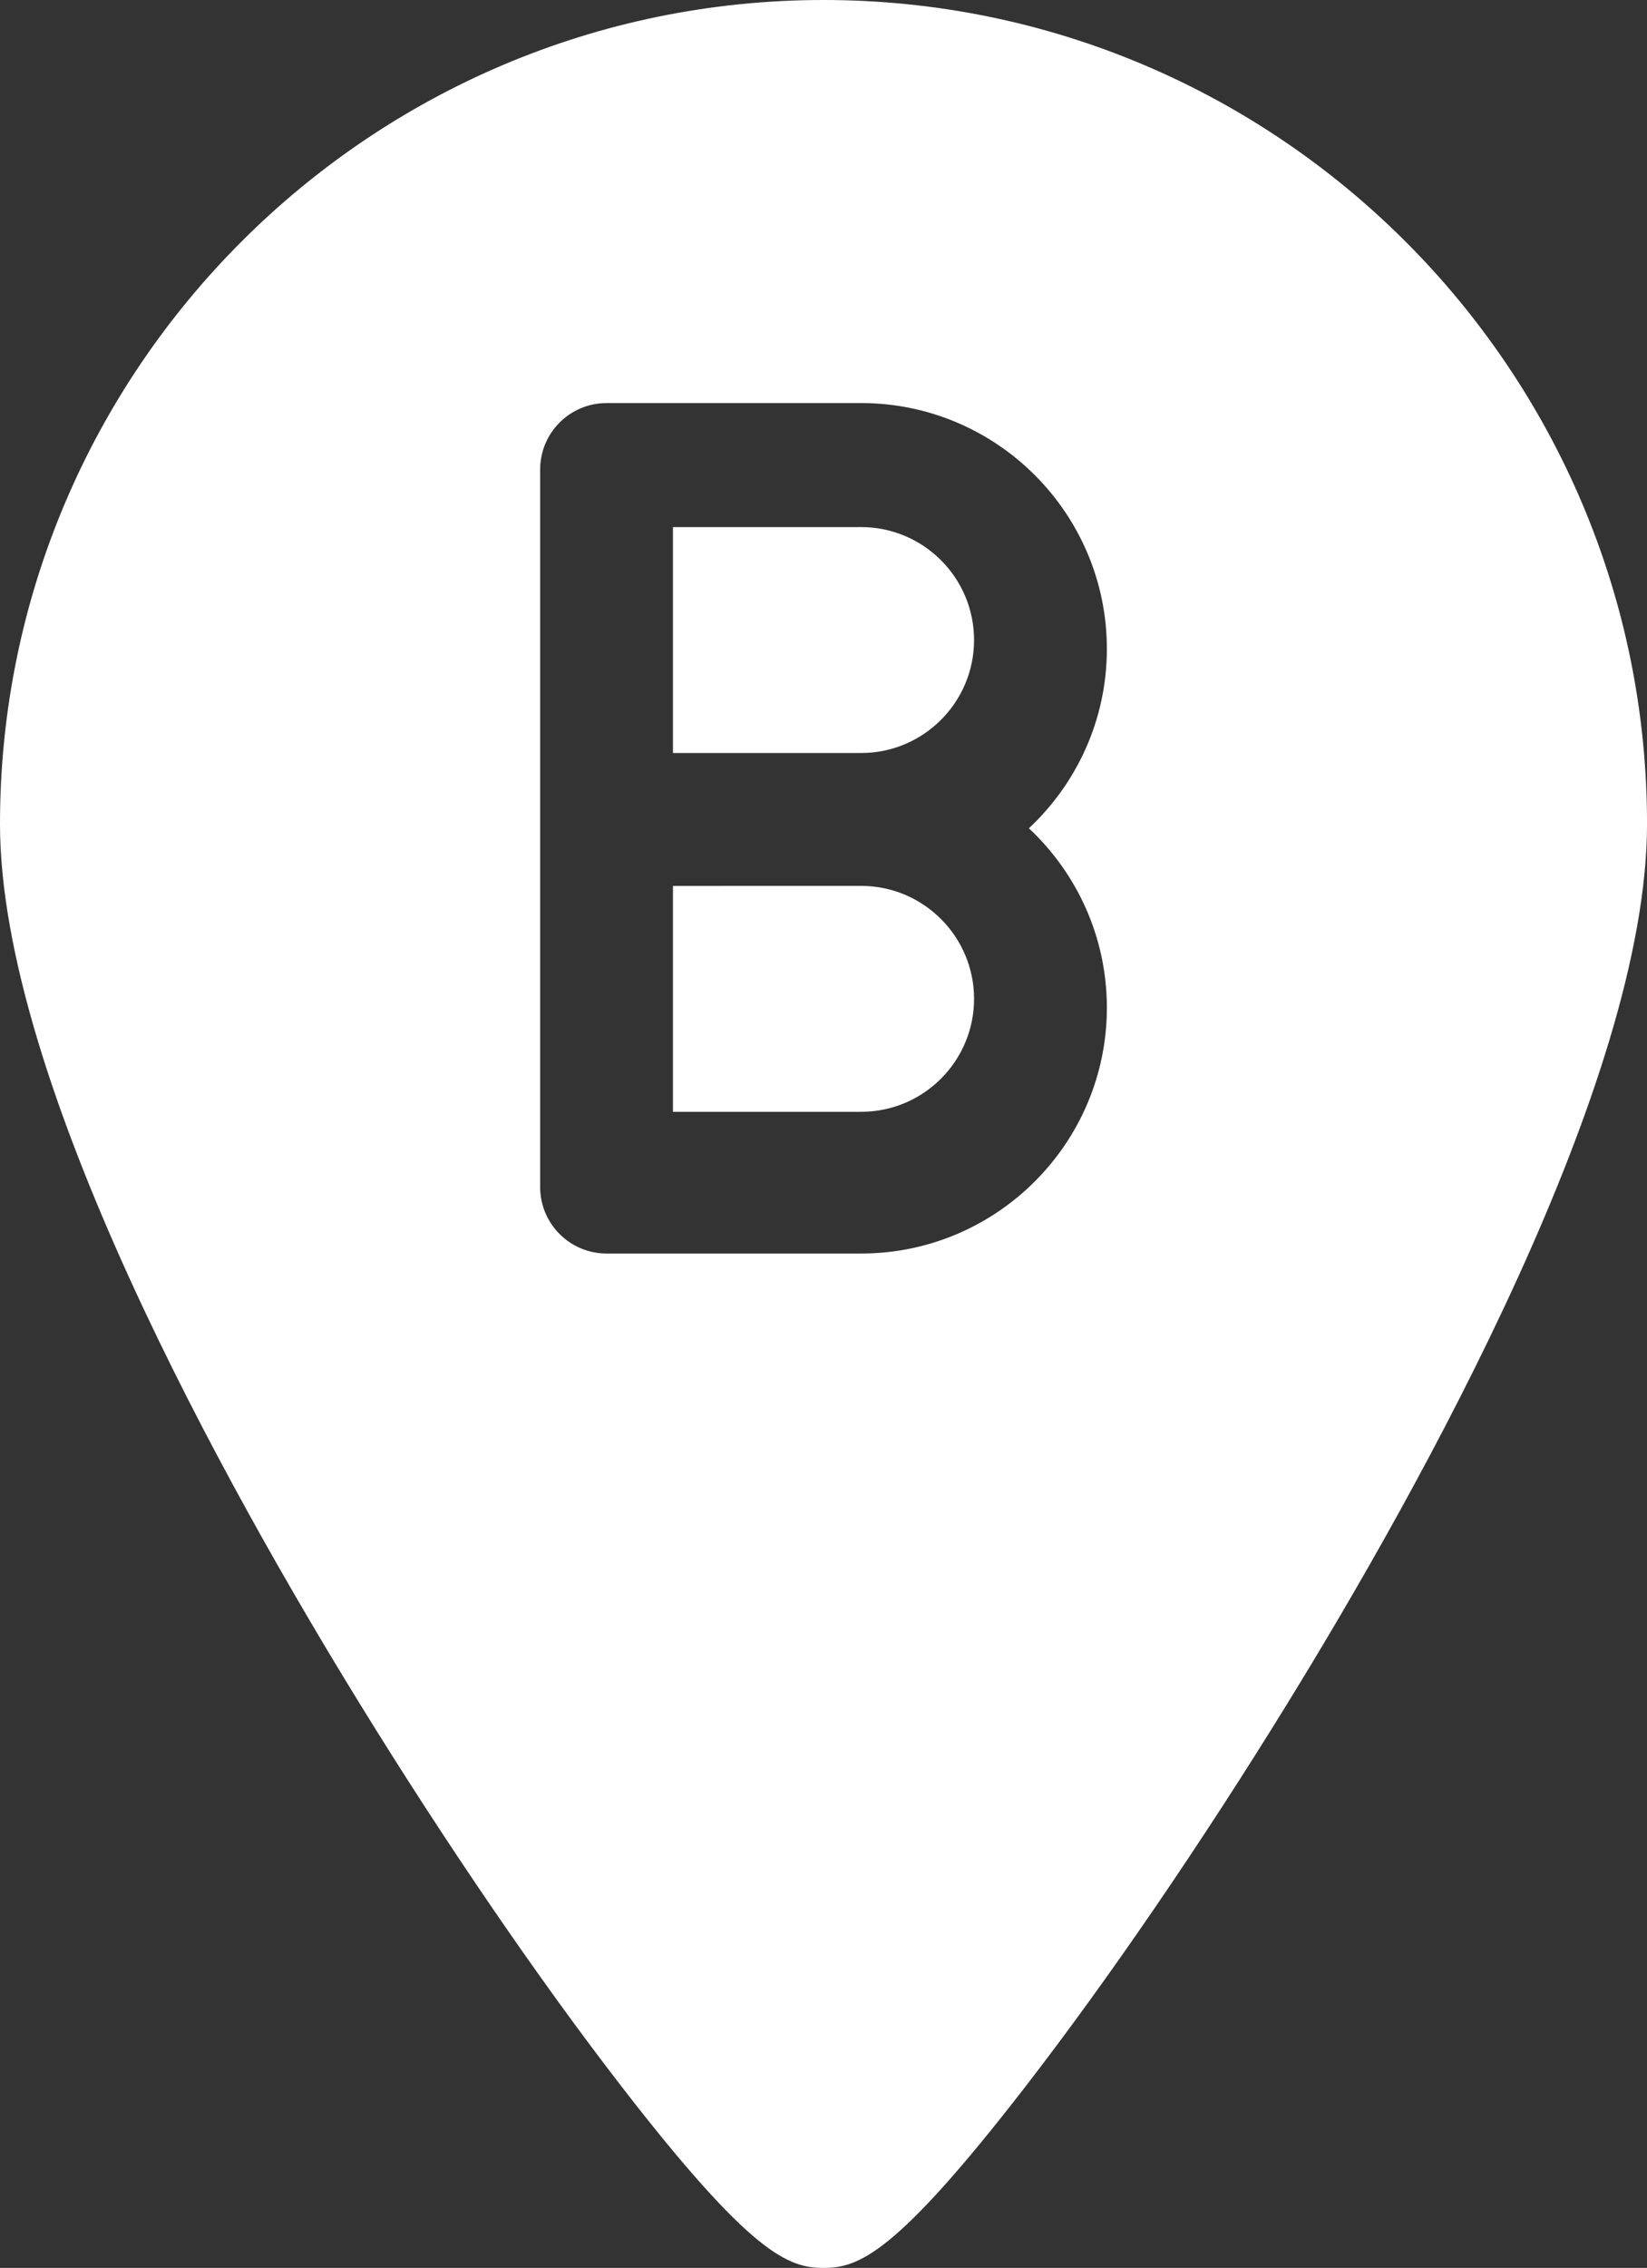 <?xml version="1.0" encoding="UTF-8" standalone="no"?>
<svg
   xmlns:dc="http://purl.org/dc/elements/1.1/"
   xmlns:cc="http://creativecommons.org/ns#"
   xmlns:rdf="http://www.w3.org/1999/02/22-rdf-syntax-ns#"
   xmlns:svg="http://www.w3.org/2000/svg"
   xmlns="http://www.w3.org/2000/svg"
   xmlns:sodipodi="http://sodipodi.sourceforge.net/DTD/sodipodi-0.dtd"
   xmlns:inkscape="http://www.inkscape.org/namespaces/inkscape"
   width="52.557mm"
   height="72.337mm"
   viewBox="0 0 52.557 72.337"
   version="1.1"
   id="svg6149"
   inkscape:version="1.0.1 (3bc2e81, 2020-09-07)"
   sodipodi:docname="avataaarsB.svg">
  <rect x="0" y="0" width="52.557" height="72.337" fill="#333333" stroke="none"/>
  <defs
     id="defs6143" />
  <sodipodi:namedview
     id="base"
     pagecolor="#ffffff"
     bordercolor="#666666"
     borderopacity="1.0"
     inkscape:pageopacity="0.0"
     inkscape:pageshadow="2"
     inkscape:zoom="0.7"
     inkscape:cx="332.24861"
     inkscape:cy="150.9913"
     inkscape:document-units="mm"
     inkscape:current-layer="layer1"
     inkscape:document-rotation="0"
     showgrid="false"
     inkscape:window-width="1366"
     inkscape:window-height="720"
     inkscape:window-x="0"
     inkscape:window-y="24"
     inkscape:window-maximized="1" />
  <g
     inkscape:label="Layer 1"
     inkscape:groupmode="layer"
     id="layer1"
     transform="translate(-83.884,-115.97)">
    <path
       id="path10587"
       style="fill:#ffffff;fill-opacity:1;stroke-width:0.141"
       d="m 110.163,115.97 c -14.49,0 -26.279,11.789 -26.279,26.279 0,8.202 7.201,21.116 11.494,28.084 2.732,4.435 5.687,8.754 8.32,12.162 4.161,5.385 5.347,5.812 6.465,5.812 1.118,0 2.304,-0.428 6.465,-5.812 2.633,-3.408 5.588,-7.727 8.32,-12.162 4.293,-6.968 11.494,-19.882 11.494,-28.084 0,-14.49 -11.788,-26.279 -26.279,-26.279 z m -6.923,12.856 h 8.124 c 4.324,0 7.841,3.518 7.841,7.841 0,2.255 -0.959,4.29 -2.488,5.722 1.53,1.432 2.488,3.467 2.488,5.722 0,4.324 -3.518,7.841 -7.841,7.841 h -8.124 c -1.17,0 -2.119,-0.949 -2.119,-2.119 v -22.888 c 0,-1.17 0.949,-2.119 2.119,-2.119 z m 2.119,3.957 v 7.205 h 6.005 c 1.987,0 3.603,-1.616 3.603,-3.603 0,-1.987 -1.616,-3.603 -3.603,-3.603 z m 0,11.444 v 7.205 h 6.005 c 1.987,0 3.603,-1.616 3.603,-3.603 0,-1.987 -1.616,-3.603 -3.603,-3.603 z" />
  </g>
</svg>
